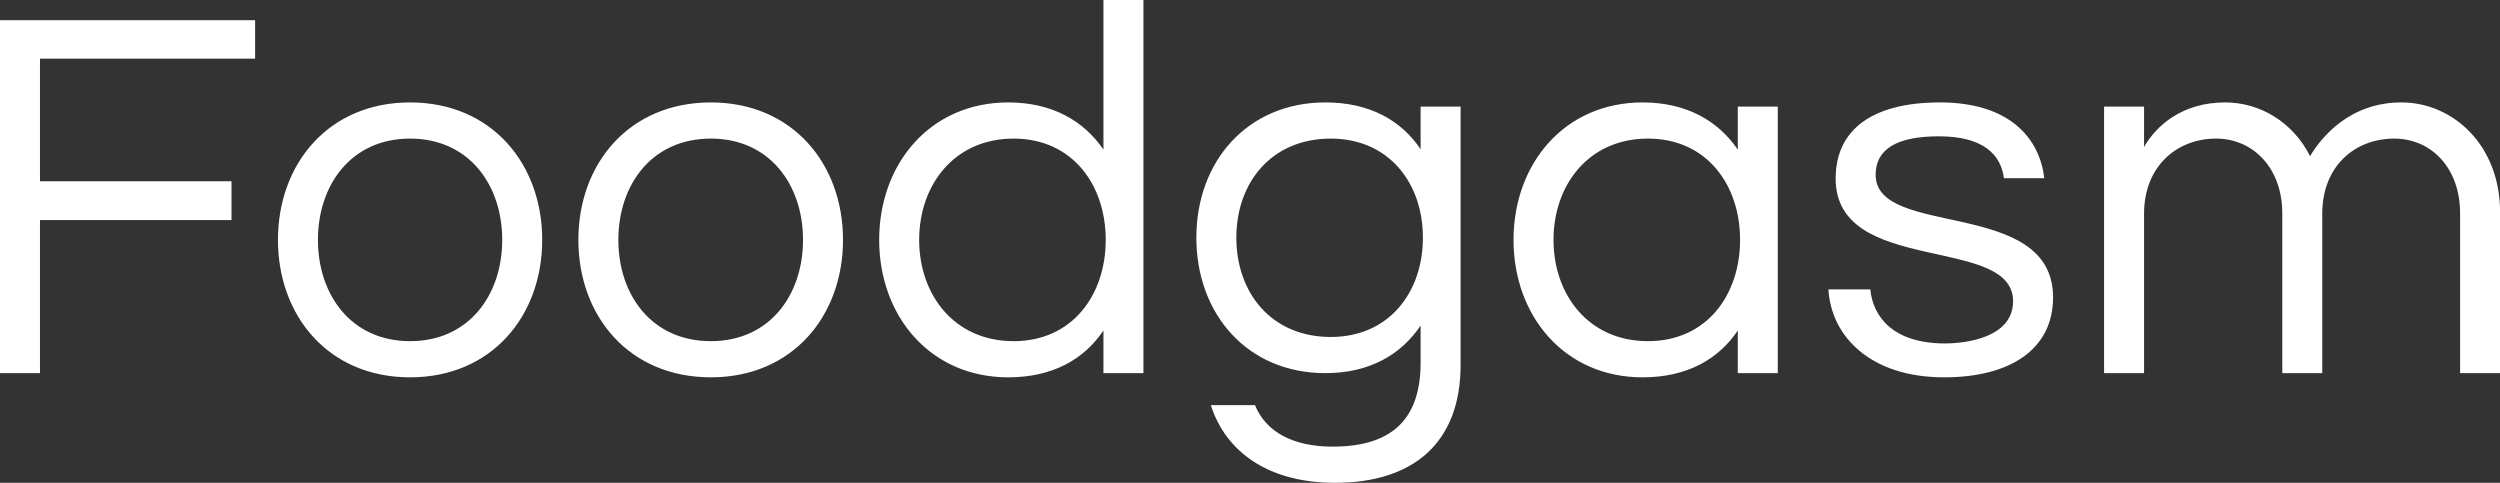 <svg data-v-423bf9ae="" xmlns="http://www.w3.org/2000/svg" viewBox="0 0 310.694 60" class="font"><rect x="0" y="0" width="310.694" height="60" fill="#333333" stroke="none"/><!----><!----><!----><g data-v-423bf9ae="" id="b9165075-8a03-4fc6-89d4-b6c5fcb09642" fill="white" transform="matrix(4.732,0,0,4.732,-5.347,-7.95)"><path d="M7.83 3.22L7.83 2.21L1.13 2.21L1.13 11.48L2.18 11.48L2.18 7.46L7.21 7.46L7.21 6.44L2.18 6.44L2.18 3.22ZM11.90 4.37C9.76 4.37 8.43 5.98 8.43 7.98C8.43 9.98 9.76 11.59 11.90 11.59C14.04 11.59 15.37 9.98 15.37 7.98C15.37 5.98 14.04 4.37 11.90 4.37ZM11.90 10.64C10.35 10.64 9.48 9.42 9.48 7.98C9.48 6.54 10.35 5.32 11.90 5.32C13.45 5.32 14.32 6.54 14.32 7.98C14.32 9.42 13.45 10.64 11.90 10.64ZM19.80 4.37C17.65 4.37 16.32 5.98 16.32 7.98C16.32 9.98 17.65 11.59 19.80 11.59C21.94 11.59 23.27 9.98 23.27 7.98C23.27 5.98 21.94 4.37 19.80 4.37ZM19.80 10.64C18.24 10.64 17.37 9.42 17.37 7.98C17.37 6.54 18.24 5.32 19.80 5.32C21.35 5.32 22.22 6.54 22.22 7.98C22.22 9.42 21.35 10.64 19.80 10.64ZM27.61 4.37C25.56 4.37 24.22 5.98 24.22 7.98C24.22 9.98 25.56 11.59 27.61 11.59C28.77 11.59 29.60 11.12 30.11 10.36L30.11 11.48L31.16 11.48L31.16 1.68L30.11 1.68L30.11 5.61C29.60 4.86 28.77 4.37 27.61 4.37ZM27.75 10.64C26.19 10.64 25.27 9.42 25.27 7.98C25.27 6.54 26.19 5.32 27.75 5.32C29.30 5.32 30.17 6.54 30.17 7.98C30.17 9.42 29.30 10.64 27.75 10.64ZM38.44 4.48L38.44 5.60C37.93 4.84 37.10 4.37 35.94 4.37C33.89 4.37 32.55 5.92 32.55 7.92C32.55 9.93 33.89 11.48 35.94 11.48C37.10 11.48 37.93 10.99 38.44 10.23L38.44 11.20C38.44 12.64 37.74 13.41 36.13 13.41C35.07 13.41 34.37 13.01 34.09 12.32L32.93 12.32C33.32 13.54 34.43 14.36 36.19 14.36C38.29 14.36 39.49 13.27 39.49 11.27L39.49 4.48ZM36.08 10.53C34.52 10.53 33.60 9.37 33.60 7.92C33.60 6.48 34.52 5.32 36.08 5.32C37.60 5.32 38.50 6.48 38.50 7.92C38.50 9.37 37.60 10.53 36.08 10.53ZM44.27 4.37C42.22 4.37 40.88 5.98 40.88 7.98C40.88 9.98 42.22 11.59 44.27 11.59C45.43 11.59 46.26 11.12 46.77 10.36L46.77 11.48L47.82 11.48L47.82 4.48L46.77 4.48L46.77 5.61C46.26 4.86 45.43 4.37 44.27 4.37ZM44.41 10.64C42.85 10.64 41.93 9.42 41.93 7.98C41.93 6.54 42.85 5.32 44.41 5.32C45.96 5.32 46.83 6.54 46.83 7.98C46.83 9.42 45.96 10.64 44.41 10.64ZM52.08 4.37C50.27 4.37 49.34 5.11 49.34 6.37C49.34 8.93 54.00 7.84 54.00 9.59C54.00 10.54 52.78 10.70 52.21 10.70C50.85 10.70 50.32 10.00 50.25 9.28L49.15 9.28C49.22 10.51 50.25 11.59 52.19 11.59C53.93 11.59 55.05 10.85 55.05 9.49C55.05 6.86 50.39 7.95 50.39 6.27C50.39 5.59 50.96 5.26 52.05 5.26C53.23 5.26 53.68 5.75 53.76 6.36L54.82 6.36C54.70 5.33 53.93 4.37 52.08 4.37ZM62.12 7.29C62.12 6.05 62.97 5.32 64.01 5.32C64.99 5.32 65.74 6.10 65.74 7.28L65.74 11.48L66.79 11.48L66.79 7.25C66.79 5.49 65.55 4.37 64.20 4.37C62.82 4.37 62.08 5.31 61.80 5.78C61.35 4.89 60.49 4.37 59.57 4.37C58.44 4.37 57.76 4.98 57.44 5.54L57.44 4.48L56.39 4.48L56.39 11.48L57.44 11.48L57.44 7.29C57.44 6.05 58.30 5.32 59.33 5.32C60.31 5.32 61.07 6.10 61.07 7.28L61.07 11.48L62.12 11.48Z"></path></g><!----><!----></svg>